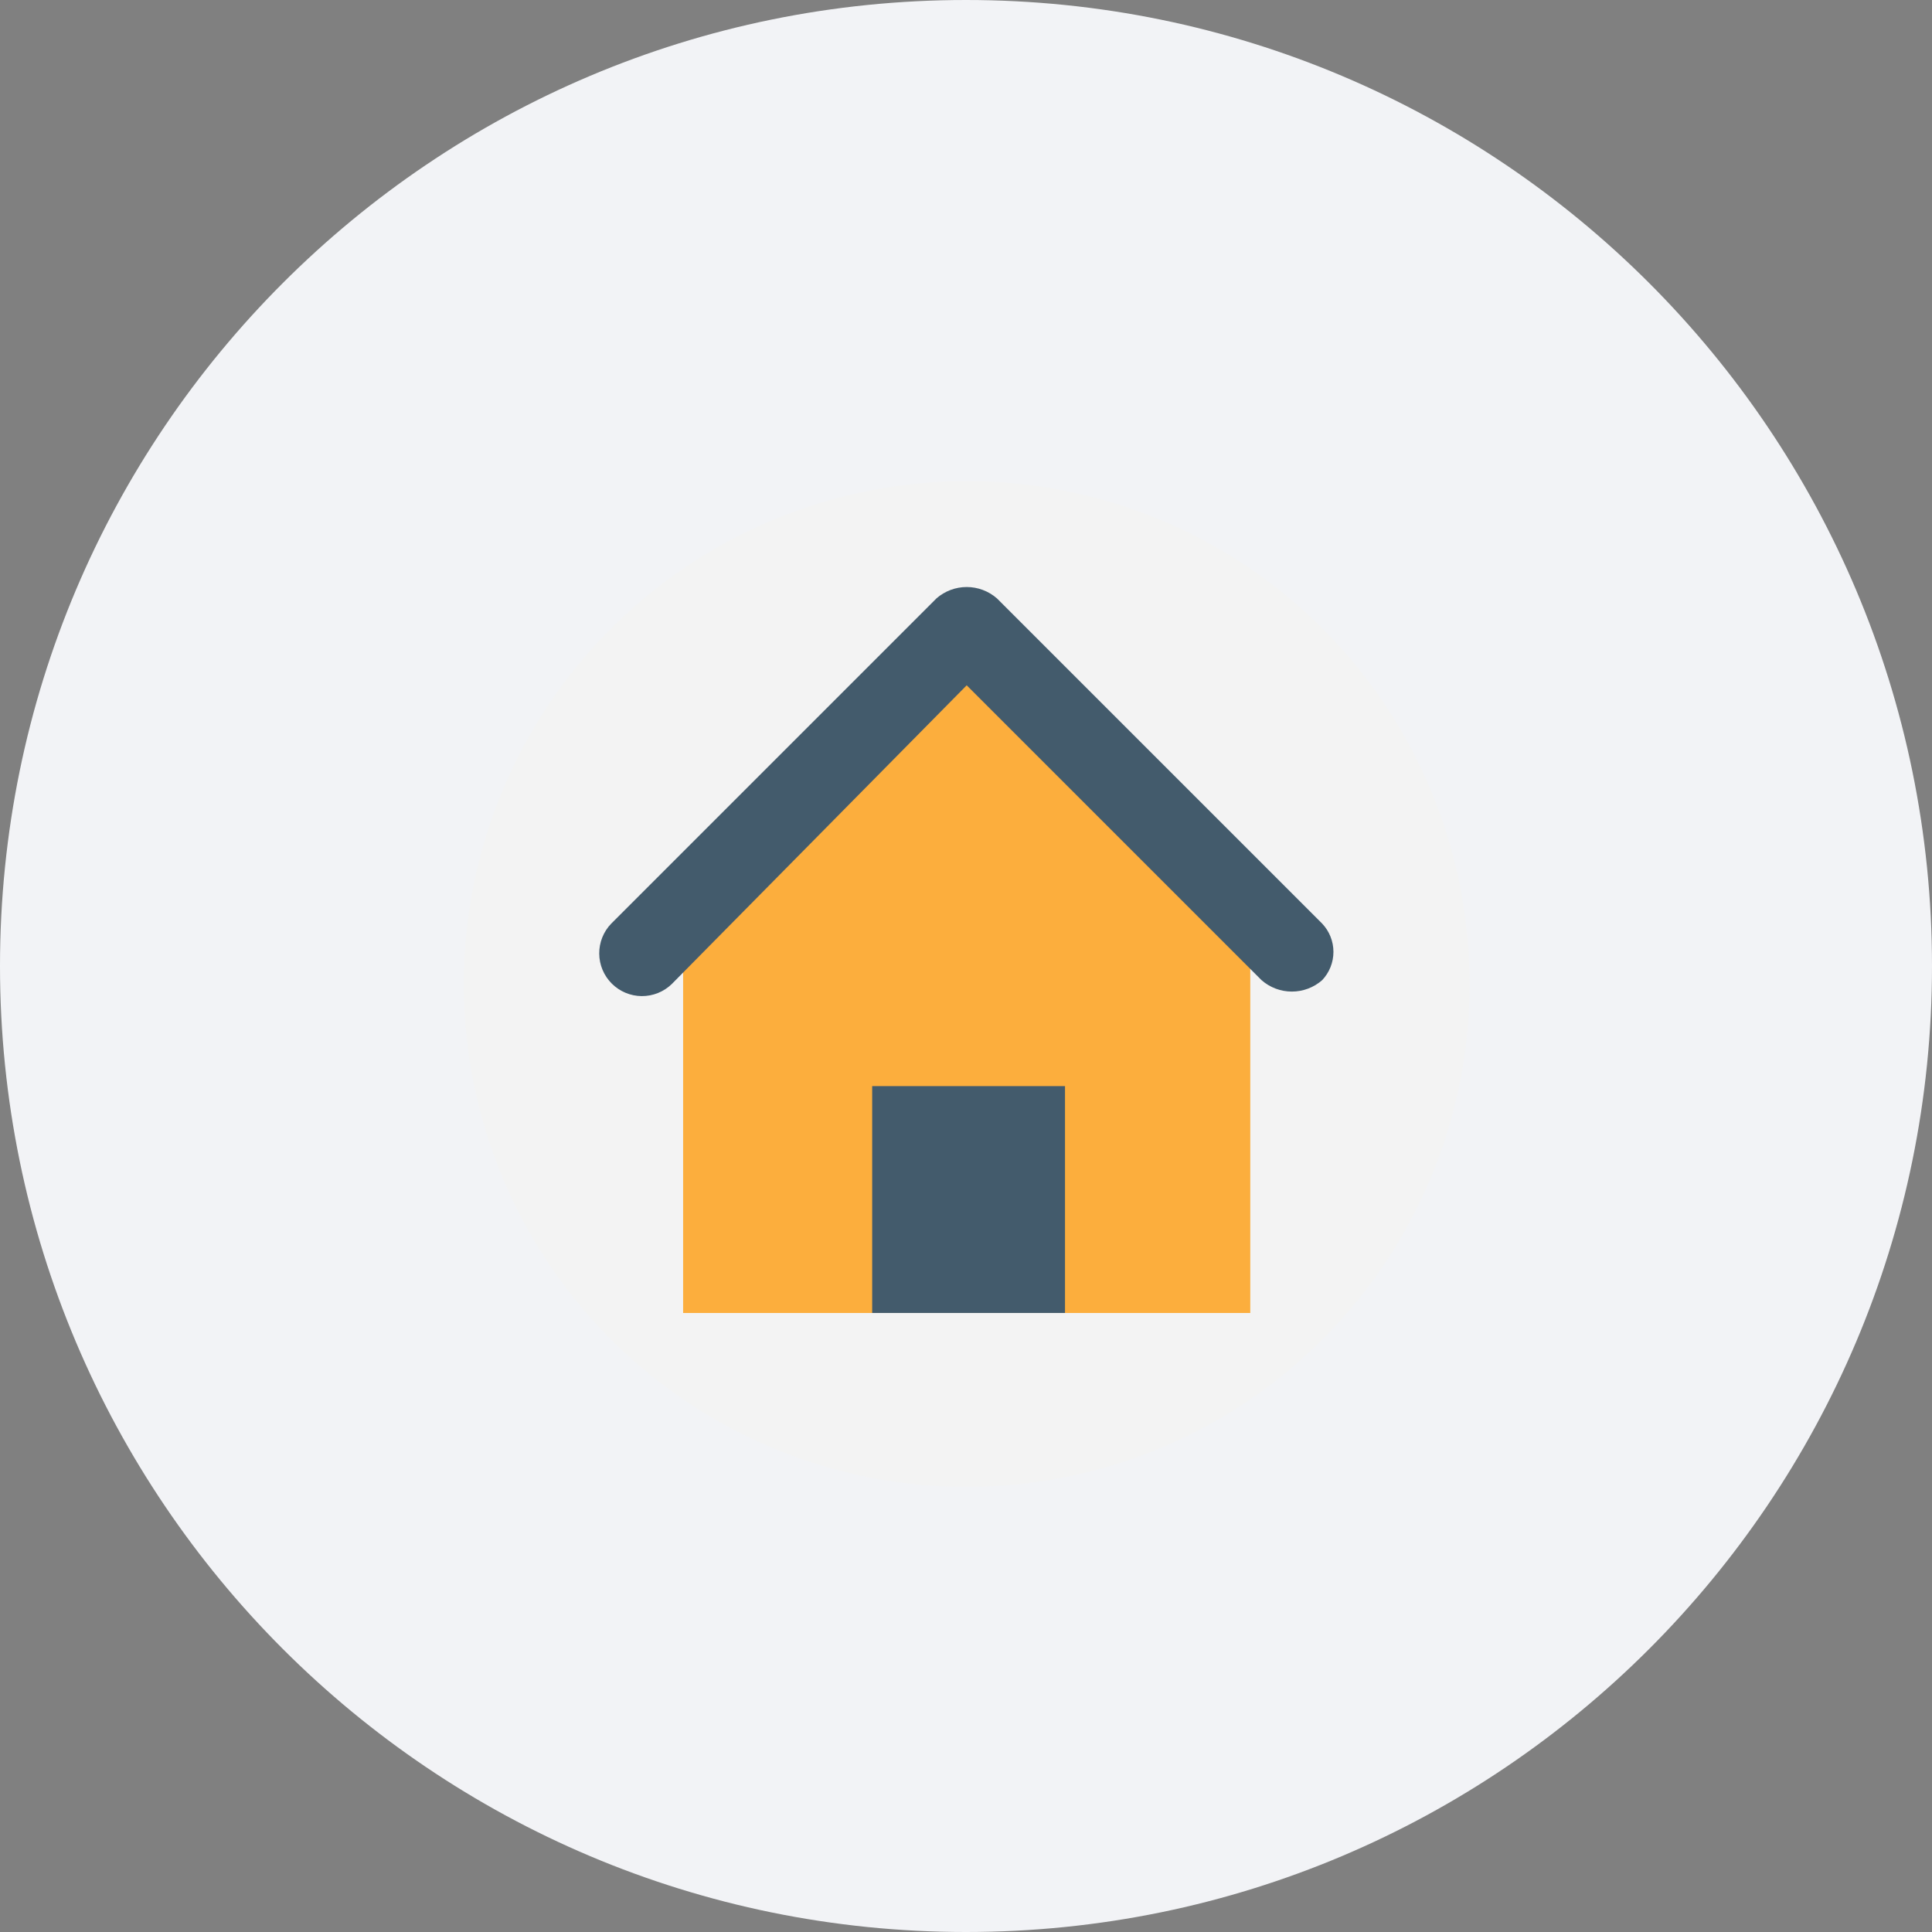 <svg width="119" height="119" viewBox="0 0 119 119" fill="none" xmlns="http://www.w3.org/2000/svg">
<rect x="0" y="0" width="119" height="119" fill="#808080" stroke="none"/>
<path d="M59.5 119C92.361 119 119 92.361 119 59.5C119 26.639 92.361 0 59.5 0C26.639 0 0 26.639 0 59.5C0 92.361 26.639 119 59.5 119Z" fill="#F2F3F6"/>
<path d="M59.543 29.636C53.417 29.636 47.428 31.453 42.335 34.856C37.241 38.26 33.271 43.097 30.927 48.757C28.582 54.416 27.969 60.644 29.164 66.653C30.359 72.661 33.309 78.18 37.641 82.512C41.973 86.844 47.492 89.794 53.5 90.989C59.509 92.184 65.737 91.571 71.396 89.226C77.056 86.882 81.894 82.912 85.297 77.818C88.7 72.725 90.517 66.736 90.517 60.61C90.519 56.542 89.719 52.513 88.163 48.755C86.607 44.996 84.326 41.581 81.449 38.704C78.572 35.827 75.157 33.546 71.398 31.99C67.64 30.434 63.611 29.634 59.543 29.636V29.636Z" fill="#F3F3F3"/>
<path d="M59.544 38.719L42.077 55.953V80.872H77.01V55.953L59.544 38.719Z" fill="#FCAE3D"/>
<path d="M65.598 66.898H53.721V80.871H65.598V66.898Z" fill="#435B6C"/>
<path d="M81.434 56.884L61.406 36.857C60.89 36.406 60.228 36.157 59.543 36.157C58.858 36.157 58.196 36.406 57.68 36.857L37.652 56.885C37.17 57.382 36.904 58.048 36.909 58.739C36.914 59.431 37.192 60.093 37.681 60.582C38.17 61.071 38.832 61.349 39.523 61.354C40.215 61.359 40.881 61.093 41.378 60.611L59.543 42.211L77.708 60.376C78.224 60.827 78.886 61.075 79.571 61.075C80.256 61.075 80.918 60.827 81.434 60.376C81.882 59.905 82.132 59.28 82.132 58.63C82.132 57.98 81.882 57.355 81.434 56.884V56.884Z" fill="#435B6C"/>
</svg>
